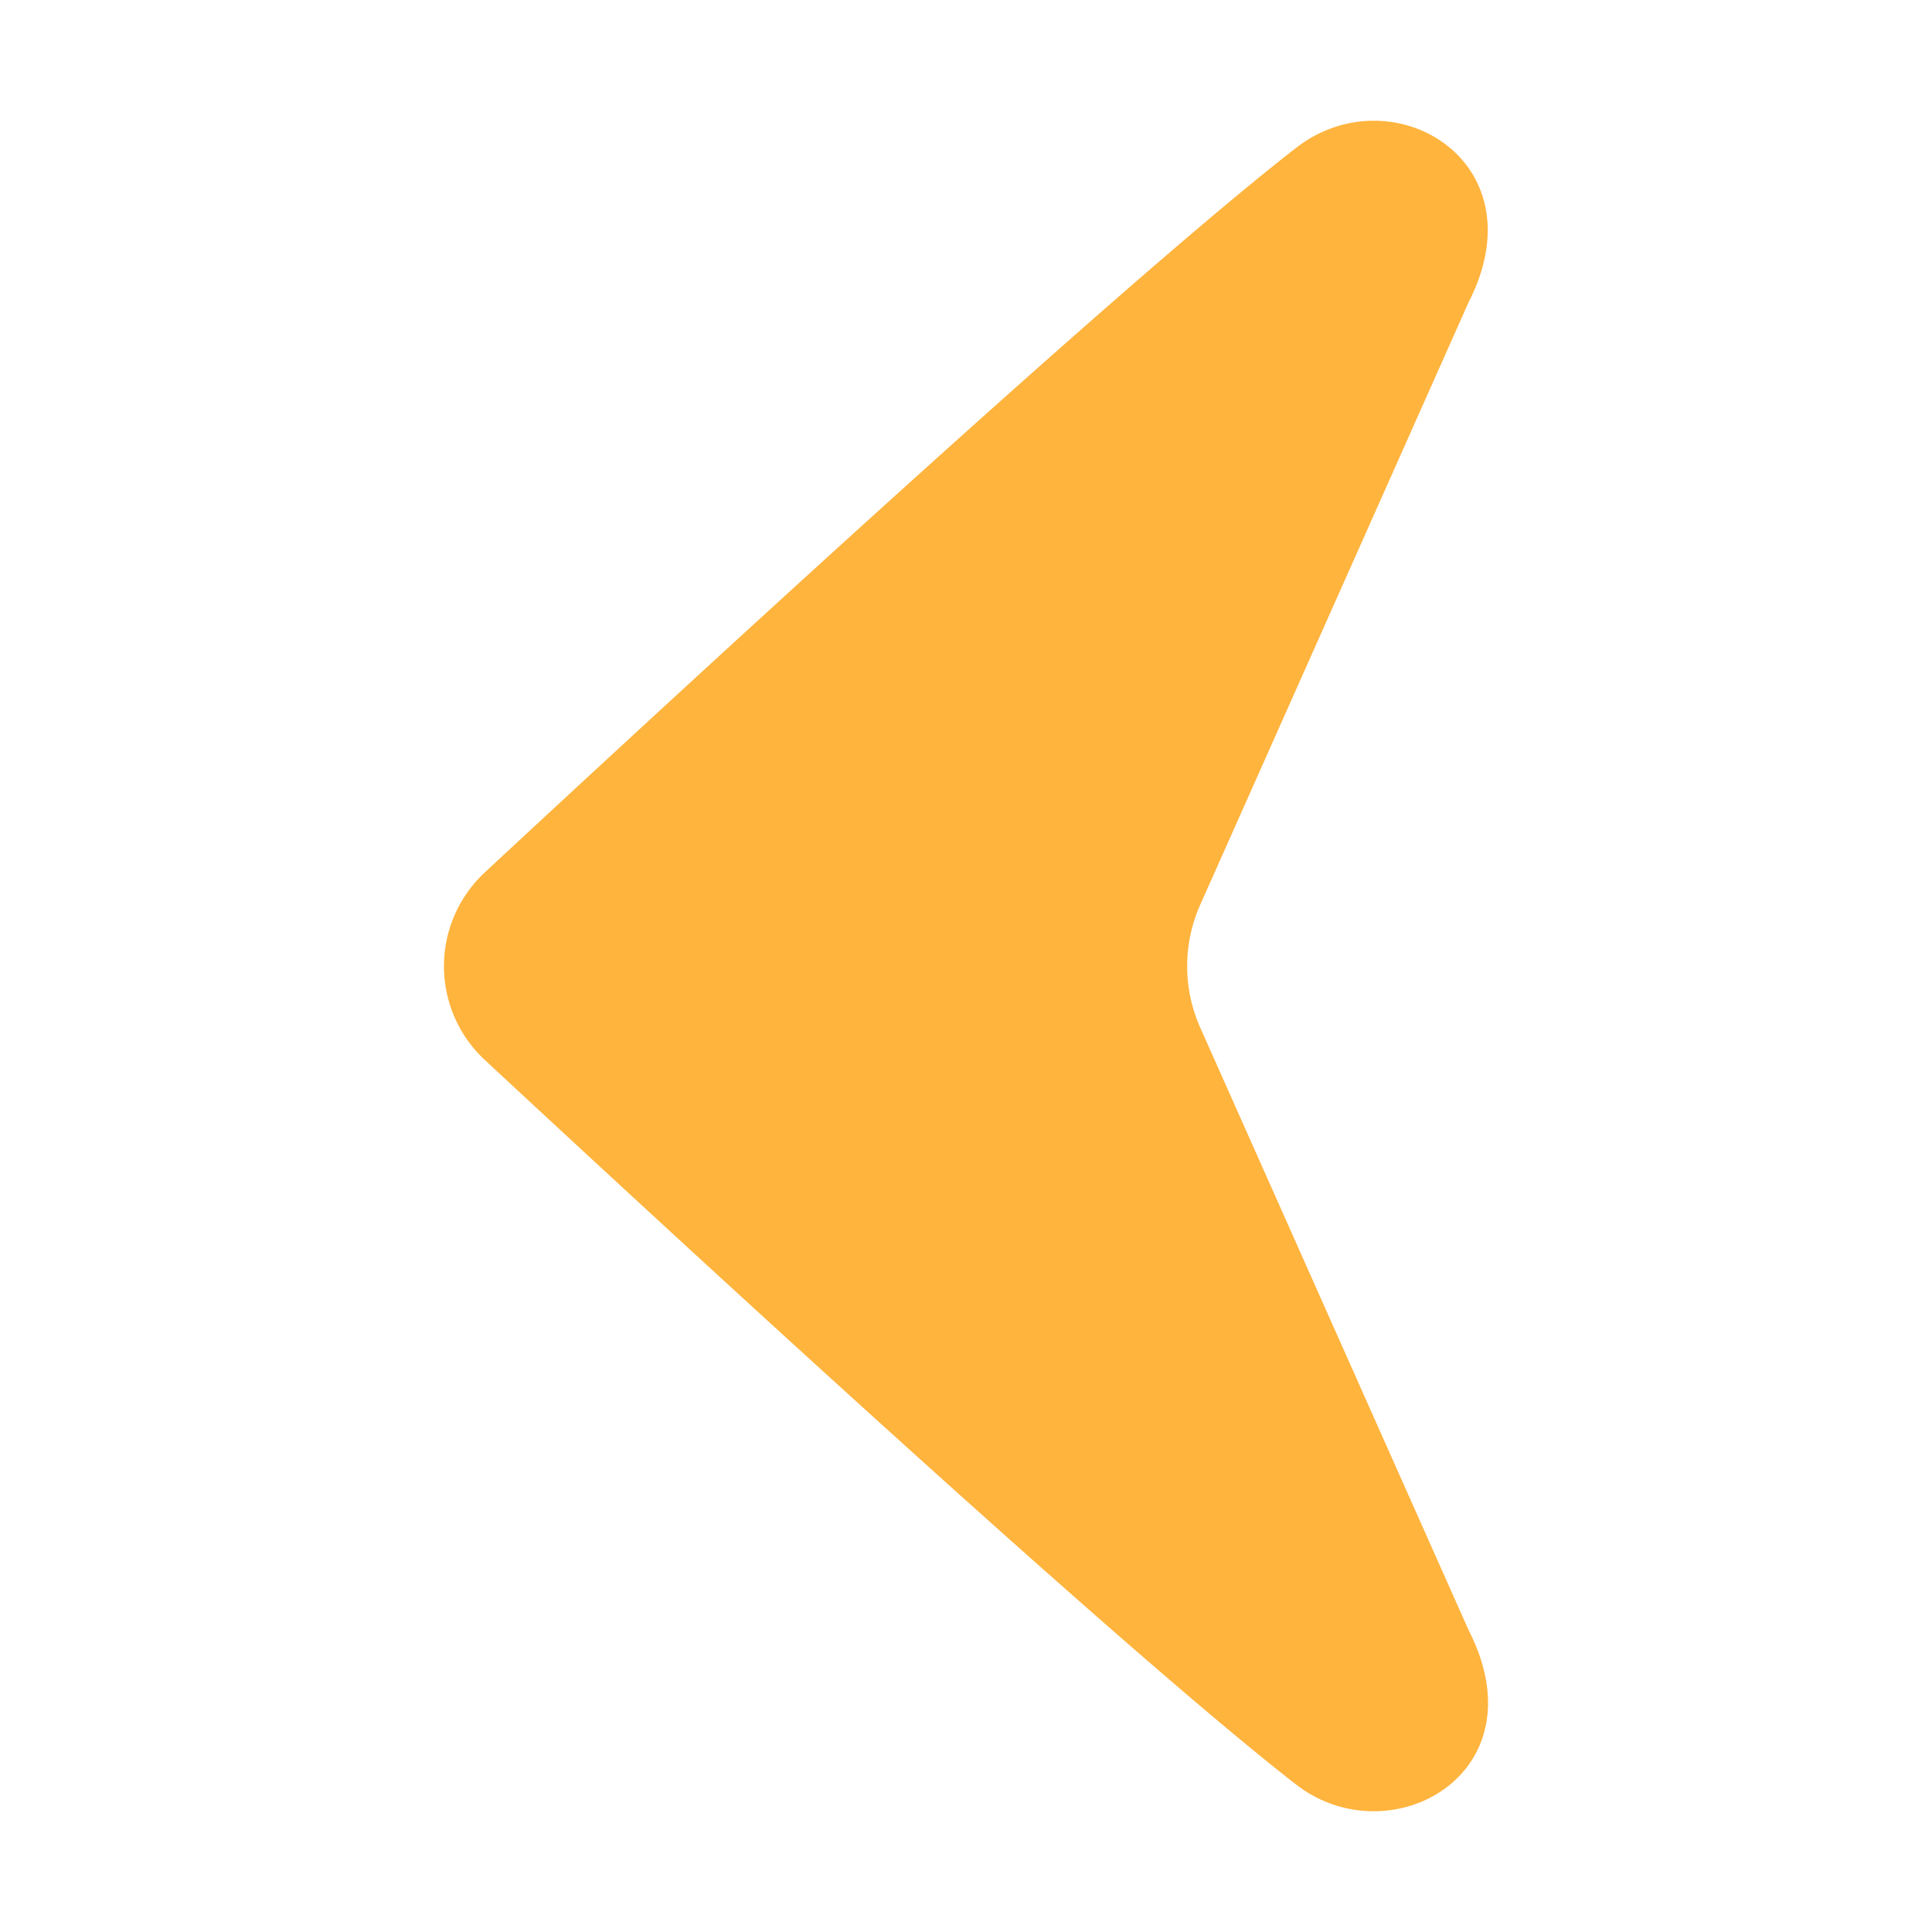<?xml version="1.0" standalone="no"?>
<svg xmlns="http://www.w3.org/2000/svg" version="1.1" xmlns:xlink="http://www.w3.org/1999/xlink" width="512" height="512" x="0" y="0" viewBox="0 0 512 512" style="enable-background:new 0 0 512 512" xml:space="preserve"><g transform="matrix(-1,1.2246467991473532e-16,-1.2246467991473532e-16,-1,511.999,511.998)"><path fill="#ffb43e" d="M193.926 272.225a40 40 0 0 0 0-32.55L122.821 80.04c-19.559-38.207 20.949-60.18 45.7-40.957 45.93 35.67 162.301 143.023 214.993 192.01a33.935 33.935 0 0 1 0 49.713c-52.692 48.986-169.063 156.339-214.993 192.01-25.364 19.698-64.894-3.464-45.7-40.958z" opacity="1" data-original="#ffb43e"/></g></svg>